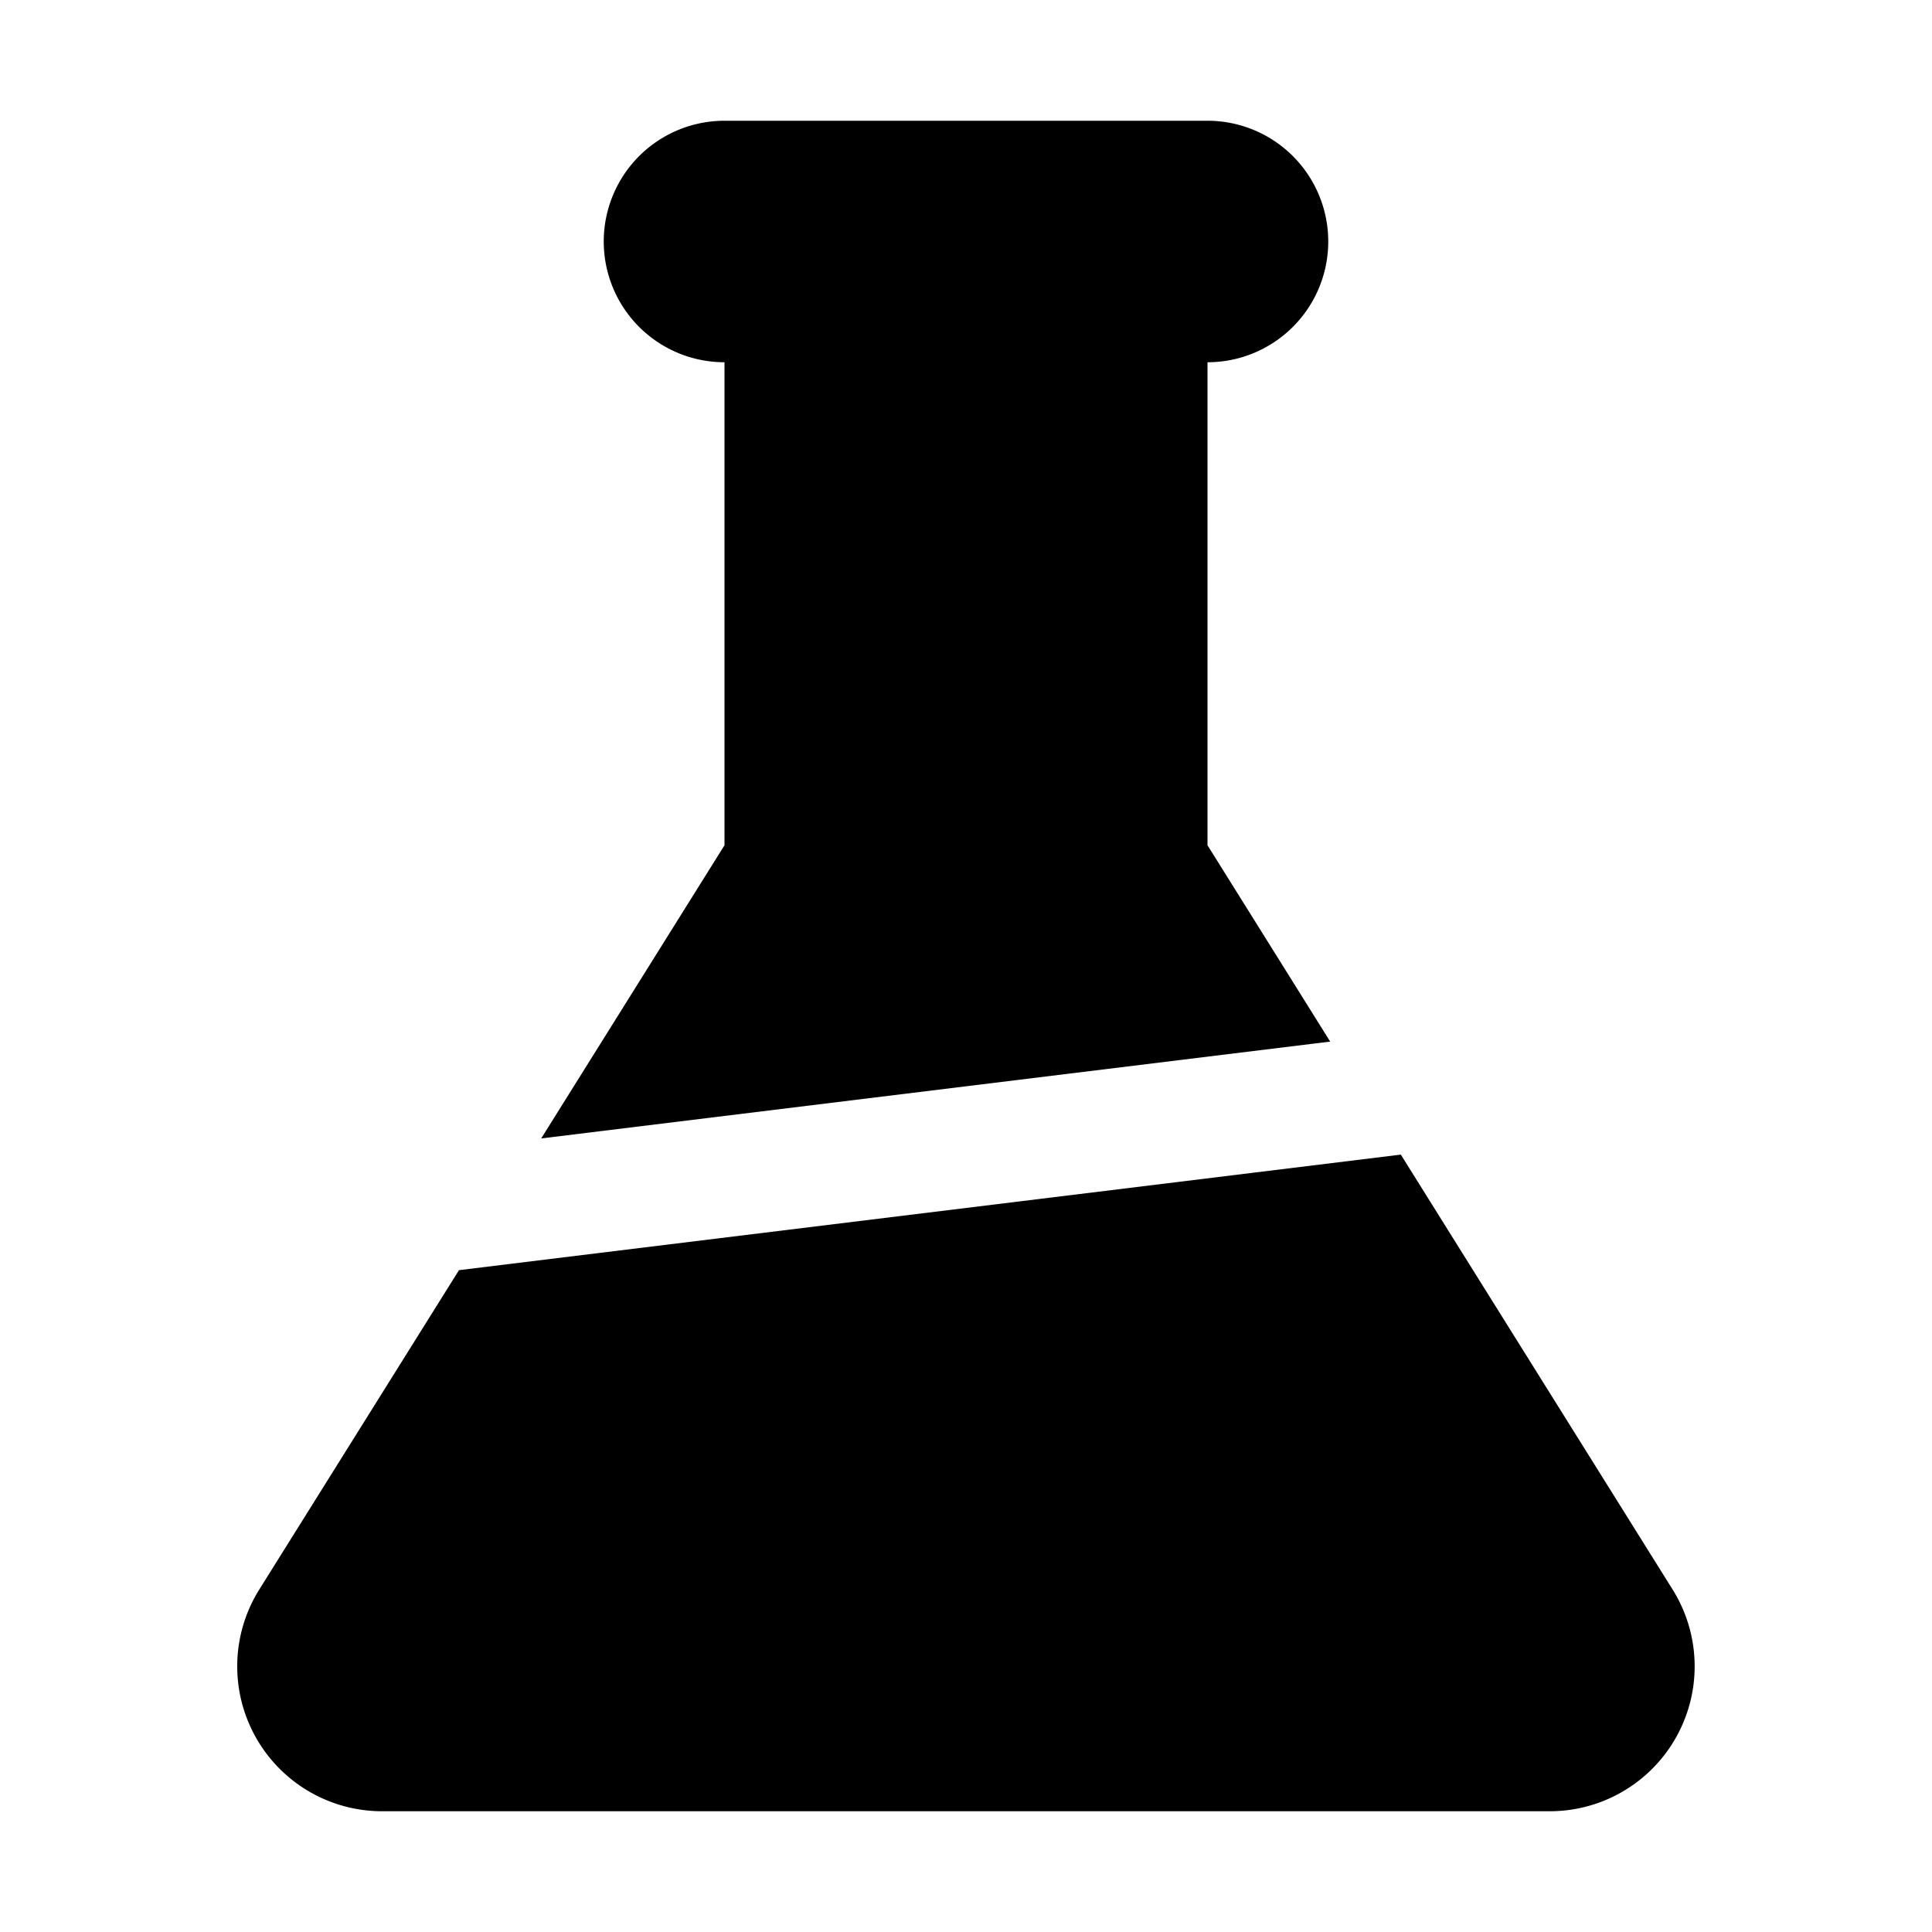 <!-- ##color:mono ##group:geology -->
<svg viewBox="0 0 16 16" xmlns="http://www.w3.org/2000/svg">
  <path
    d="M6 1a1 1 0 100 2v4L4.482 9.428l6.534-.802L10 7V3a1 1 0 000-2H6zm5.601 8.562l-7.8.957-1.654 2.645A1.2 1.2 0 003.165 15h9.67a1.2 1.2 0 001.017-1.836l-2.251-3.602z"
  />
</svg>
